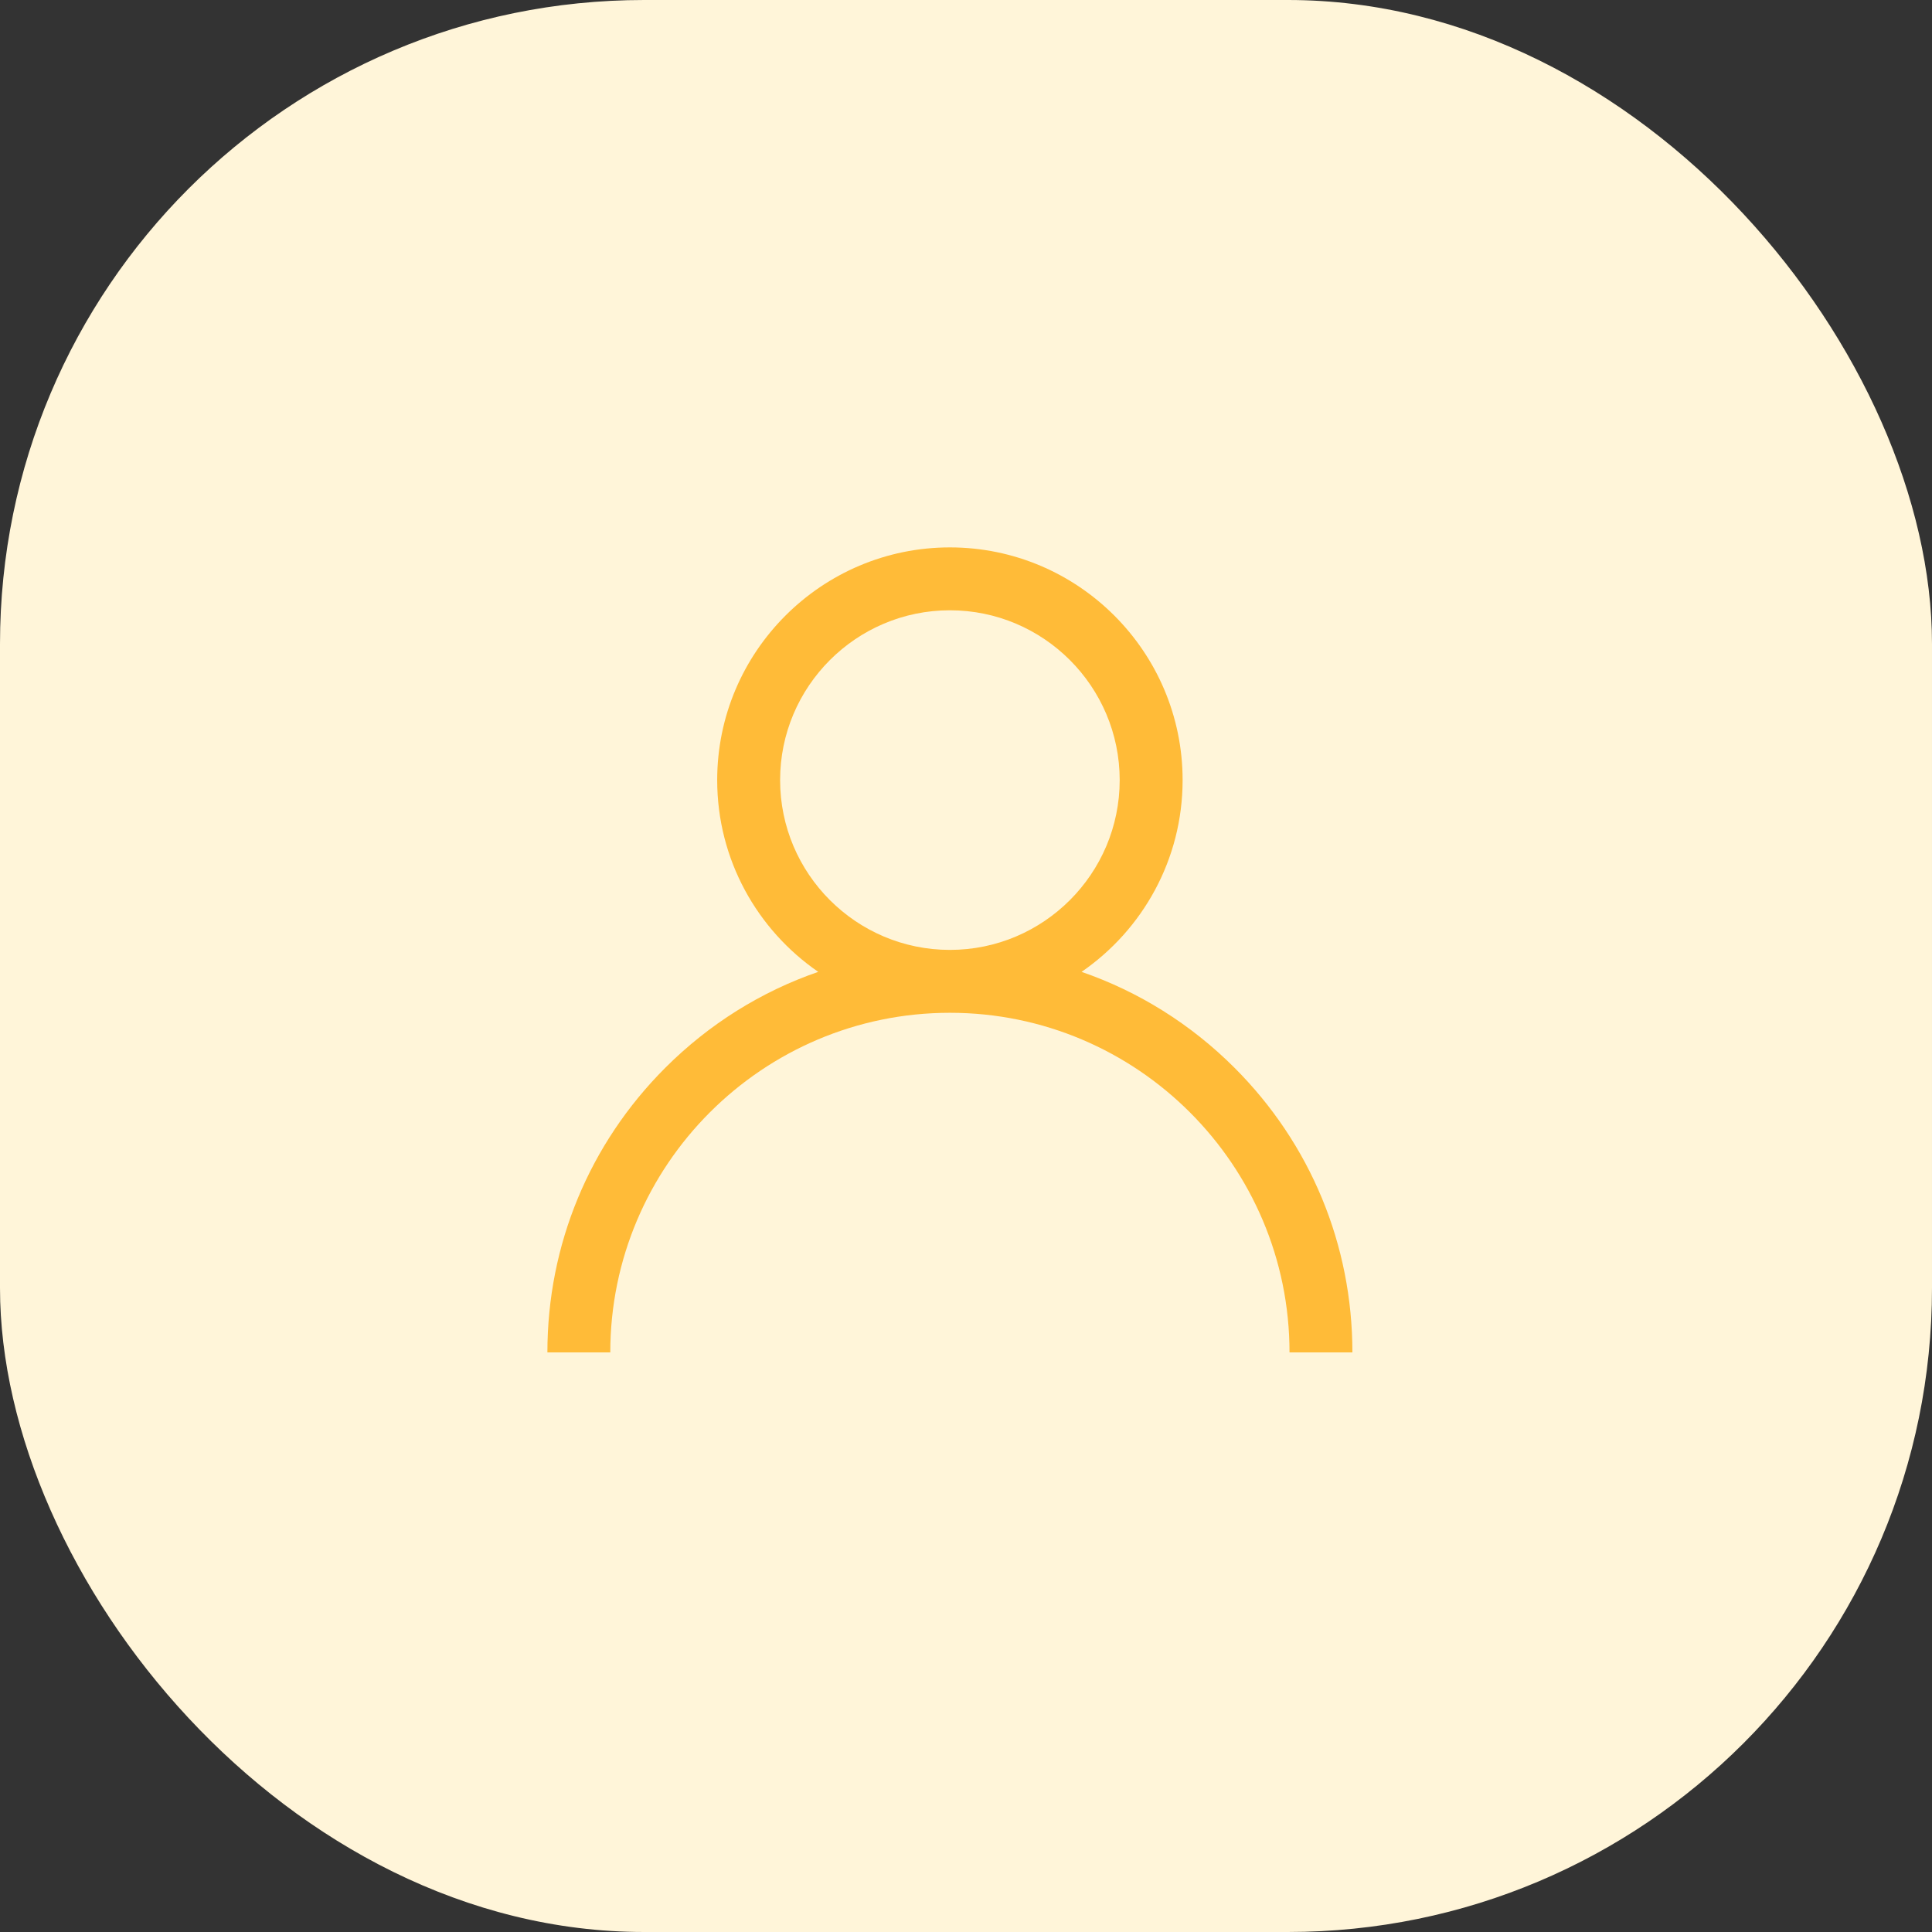 <svg width="60" height="60" viewBox="0 0 60 60" fill="none" xmlns="http://www.w3.org/2000/svg">
<rect x="0" y="0" width="60" height="60" fill="#333333" stroke="none"/>
<rect width="60" height="60" rx="20" fill="#FFF5D9"/>
<path d="M38.339 33.161C36.977 31.8 35.357 30.792 33.589 30.182C35.483 28.878 36.727 26.695 36.727 24.227C36.727 20.242 33.485 17 29.5 17C25.515 17 22.273 20.242 22.273 24.227C22.273 26.695 23.517 28.878 25.411 30.182C23.643 30.792 22.023 31.8 20.661 33.161C18.3 35.522 17 38.661 17 42H18.953C18.953 36.184 23.684 31.453 29.5 31.453C35.316 31.453 40.047 36.184 40.047 42H42C42 38.661 40.7 35.522 38.339 33.161ZM29.5 29.5C26.592 29.5 24.227 27.134 24.227 24.227C24.227 21.319 26.592 18.953 29.5 18.953C32.408 18.953 34.773 21.319 34.773 24.227C34.773 27.134 32.408 29.5 29.5 29.5Z" fill="#FFBB38"/>
</svg>
